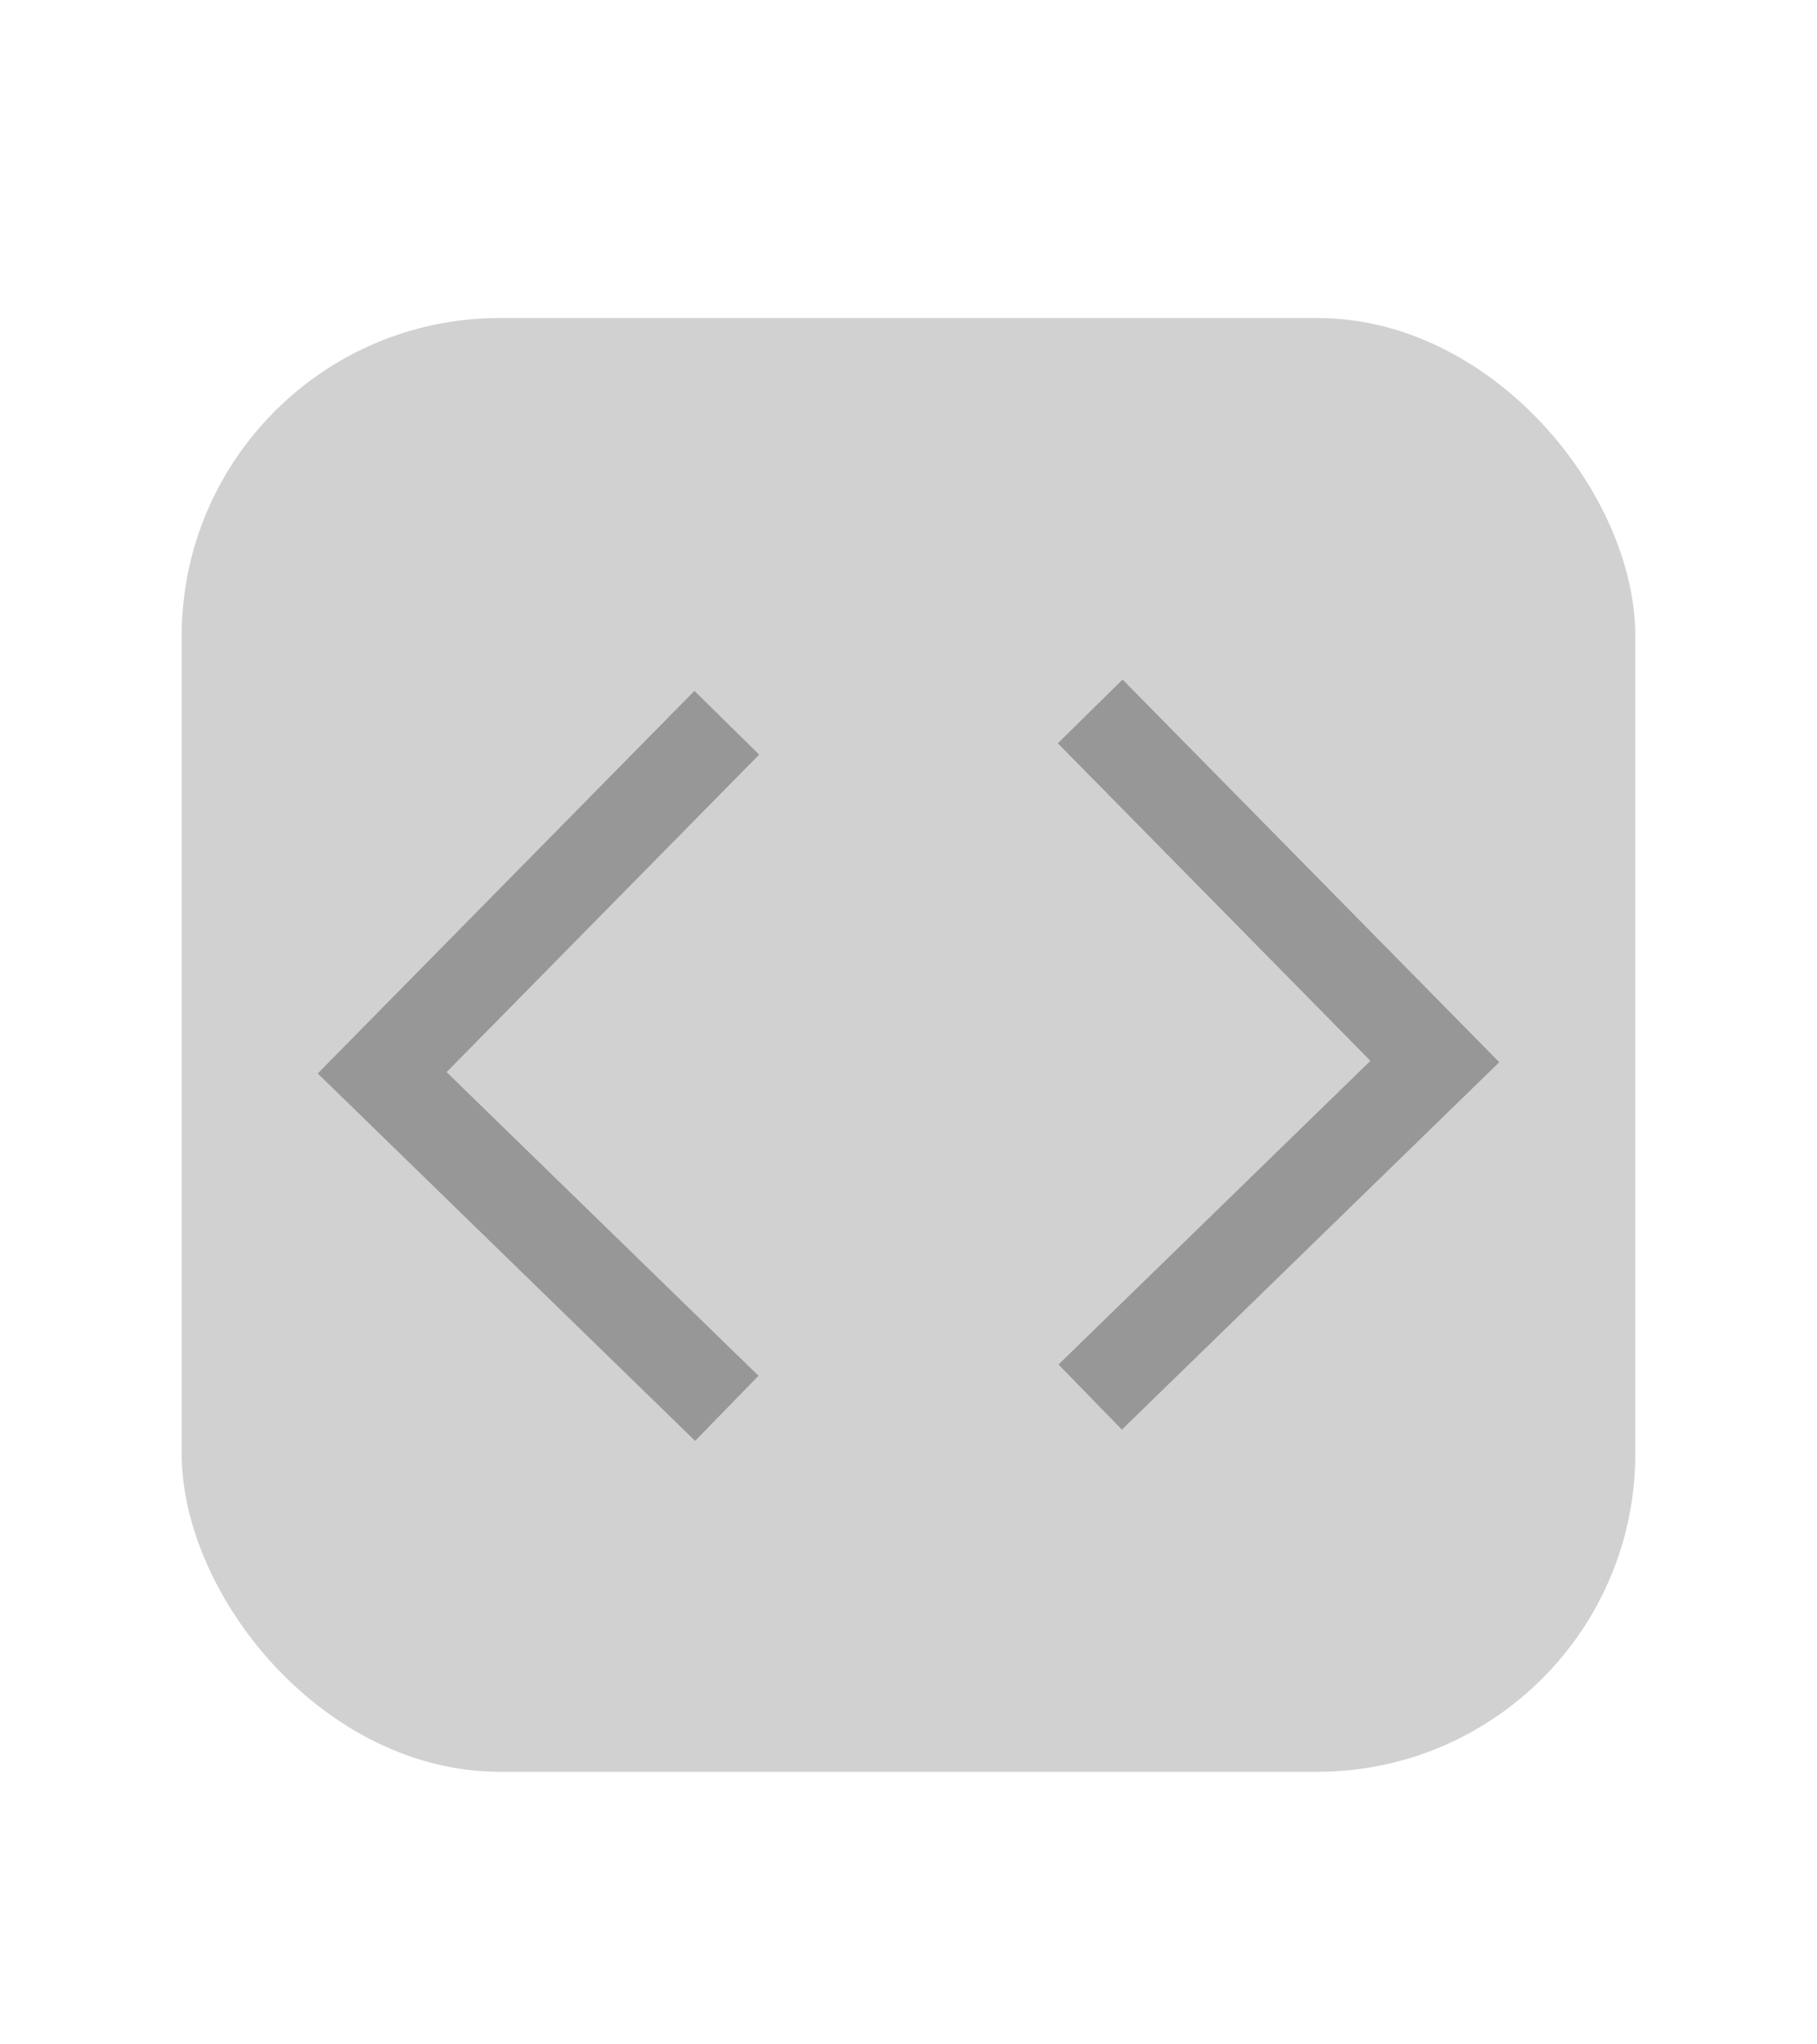 <?xml version="1.0" encoding="UTF-8"?>
<svg width="40px" height="45px" viewBox="0 0 40 45" version="1.1" xmlns="http://www.w3.org/2000/svg" xmlns:xlink="http://www.w3.org/1999/xlink">
    <!-- Generator: Sketch 44.1 (41455) - http://www.bohemiancoding.com/sketch -->
    <title>picto/code-hover</title>
    <desc>Created with Sketch.</desc>
    <defs></defs>
    <g id="Symbols" stroke="none" stroke-width="1" fill="none" fill-rule="evenodd">
        <g id="picto/code-hover">
            <rect id="Rectangle-6-Copy" fill="#D1D1D1" x="4" y="7" width="32" height="32" rx="7"></rect>
            <polyline id="Path-2" stroke="#979797" stroke-width="2" points="16 15.909 8.413 23.614 16 31"></polyline>
            <polyline id="Path-2-Copy" stroke="#979797" stroke-width="2" points="24 15.66 31.587 23.366 24 30.752"></polyline>
        </g>
    </g>
</svg>